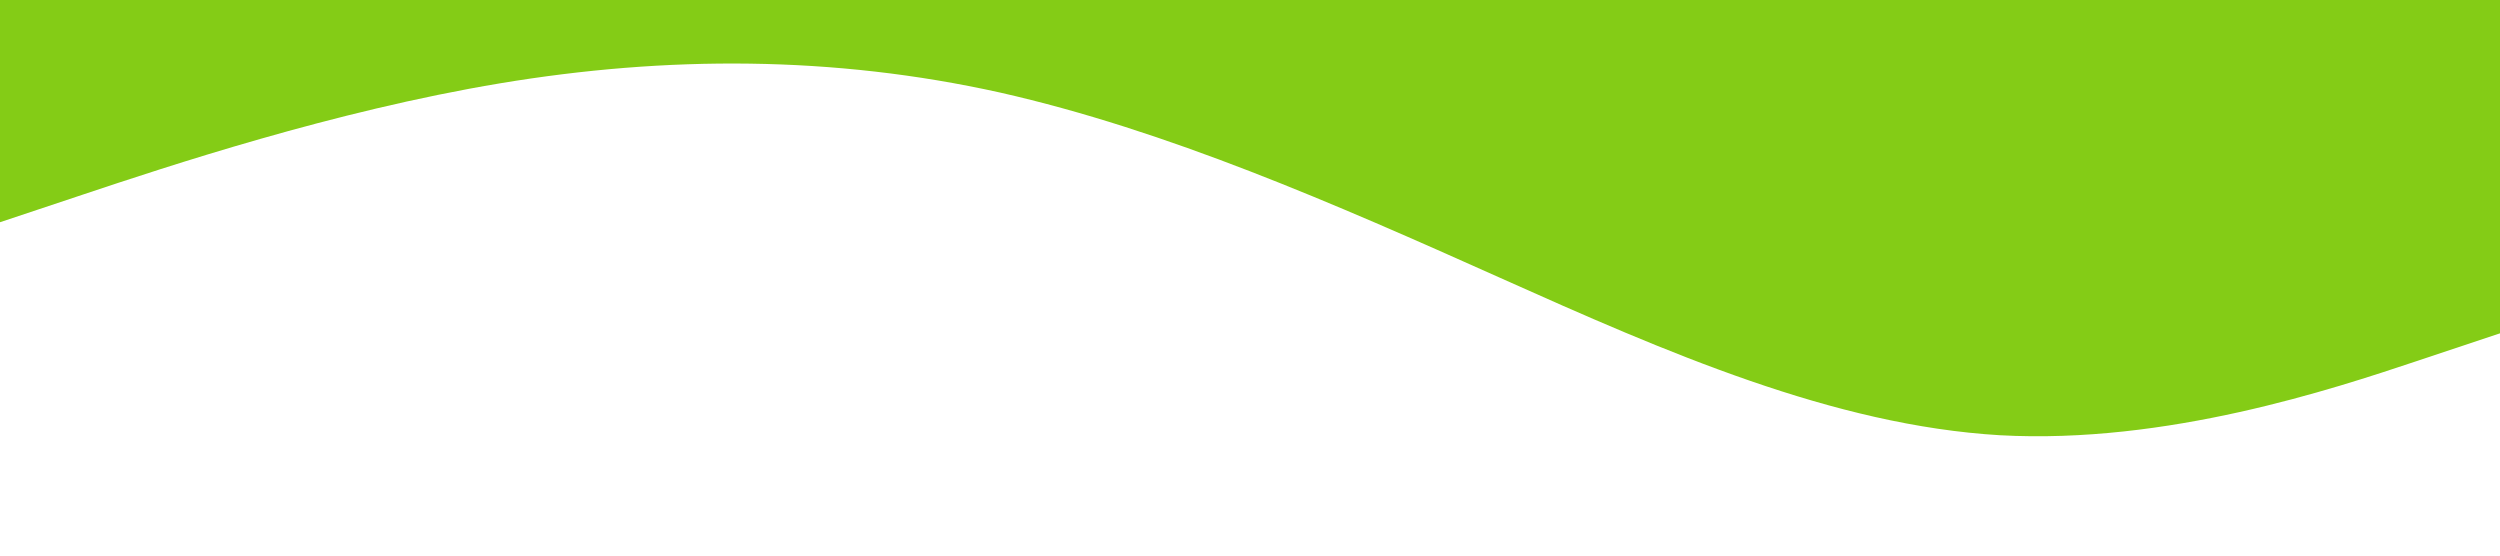 <?xml version="1.0" standalone="no"?><svg xmlns="http://www.w3.org/2000/svg" viewBox="0 0 1440 320"><path fill="#84cc16" fill-opacity="1" d="M0,128L48,112C96,96,192,64,288,48C384,32,480,32,576,53.3C672,75,768,117,864,160C960,203,1056,245,1152,250.7C1248,256,1344,224,1392,208L1440,192L1440,0L1392,0C1344,0,1248,0,1152,0C1056,0,960,0,864,0C768,0,672,0,576,0C480,0,384,0,288,0C192,0,96,0,48,0L0,0Z"></path></svg>